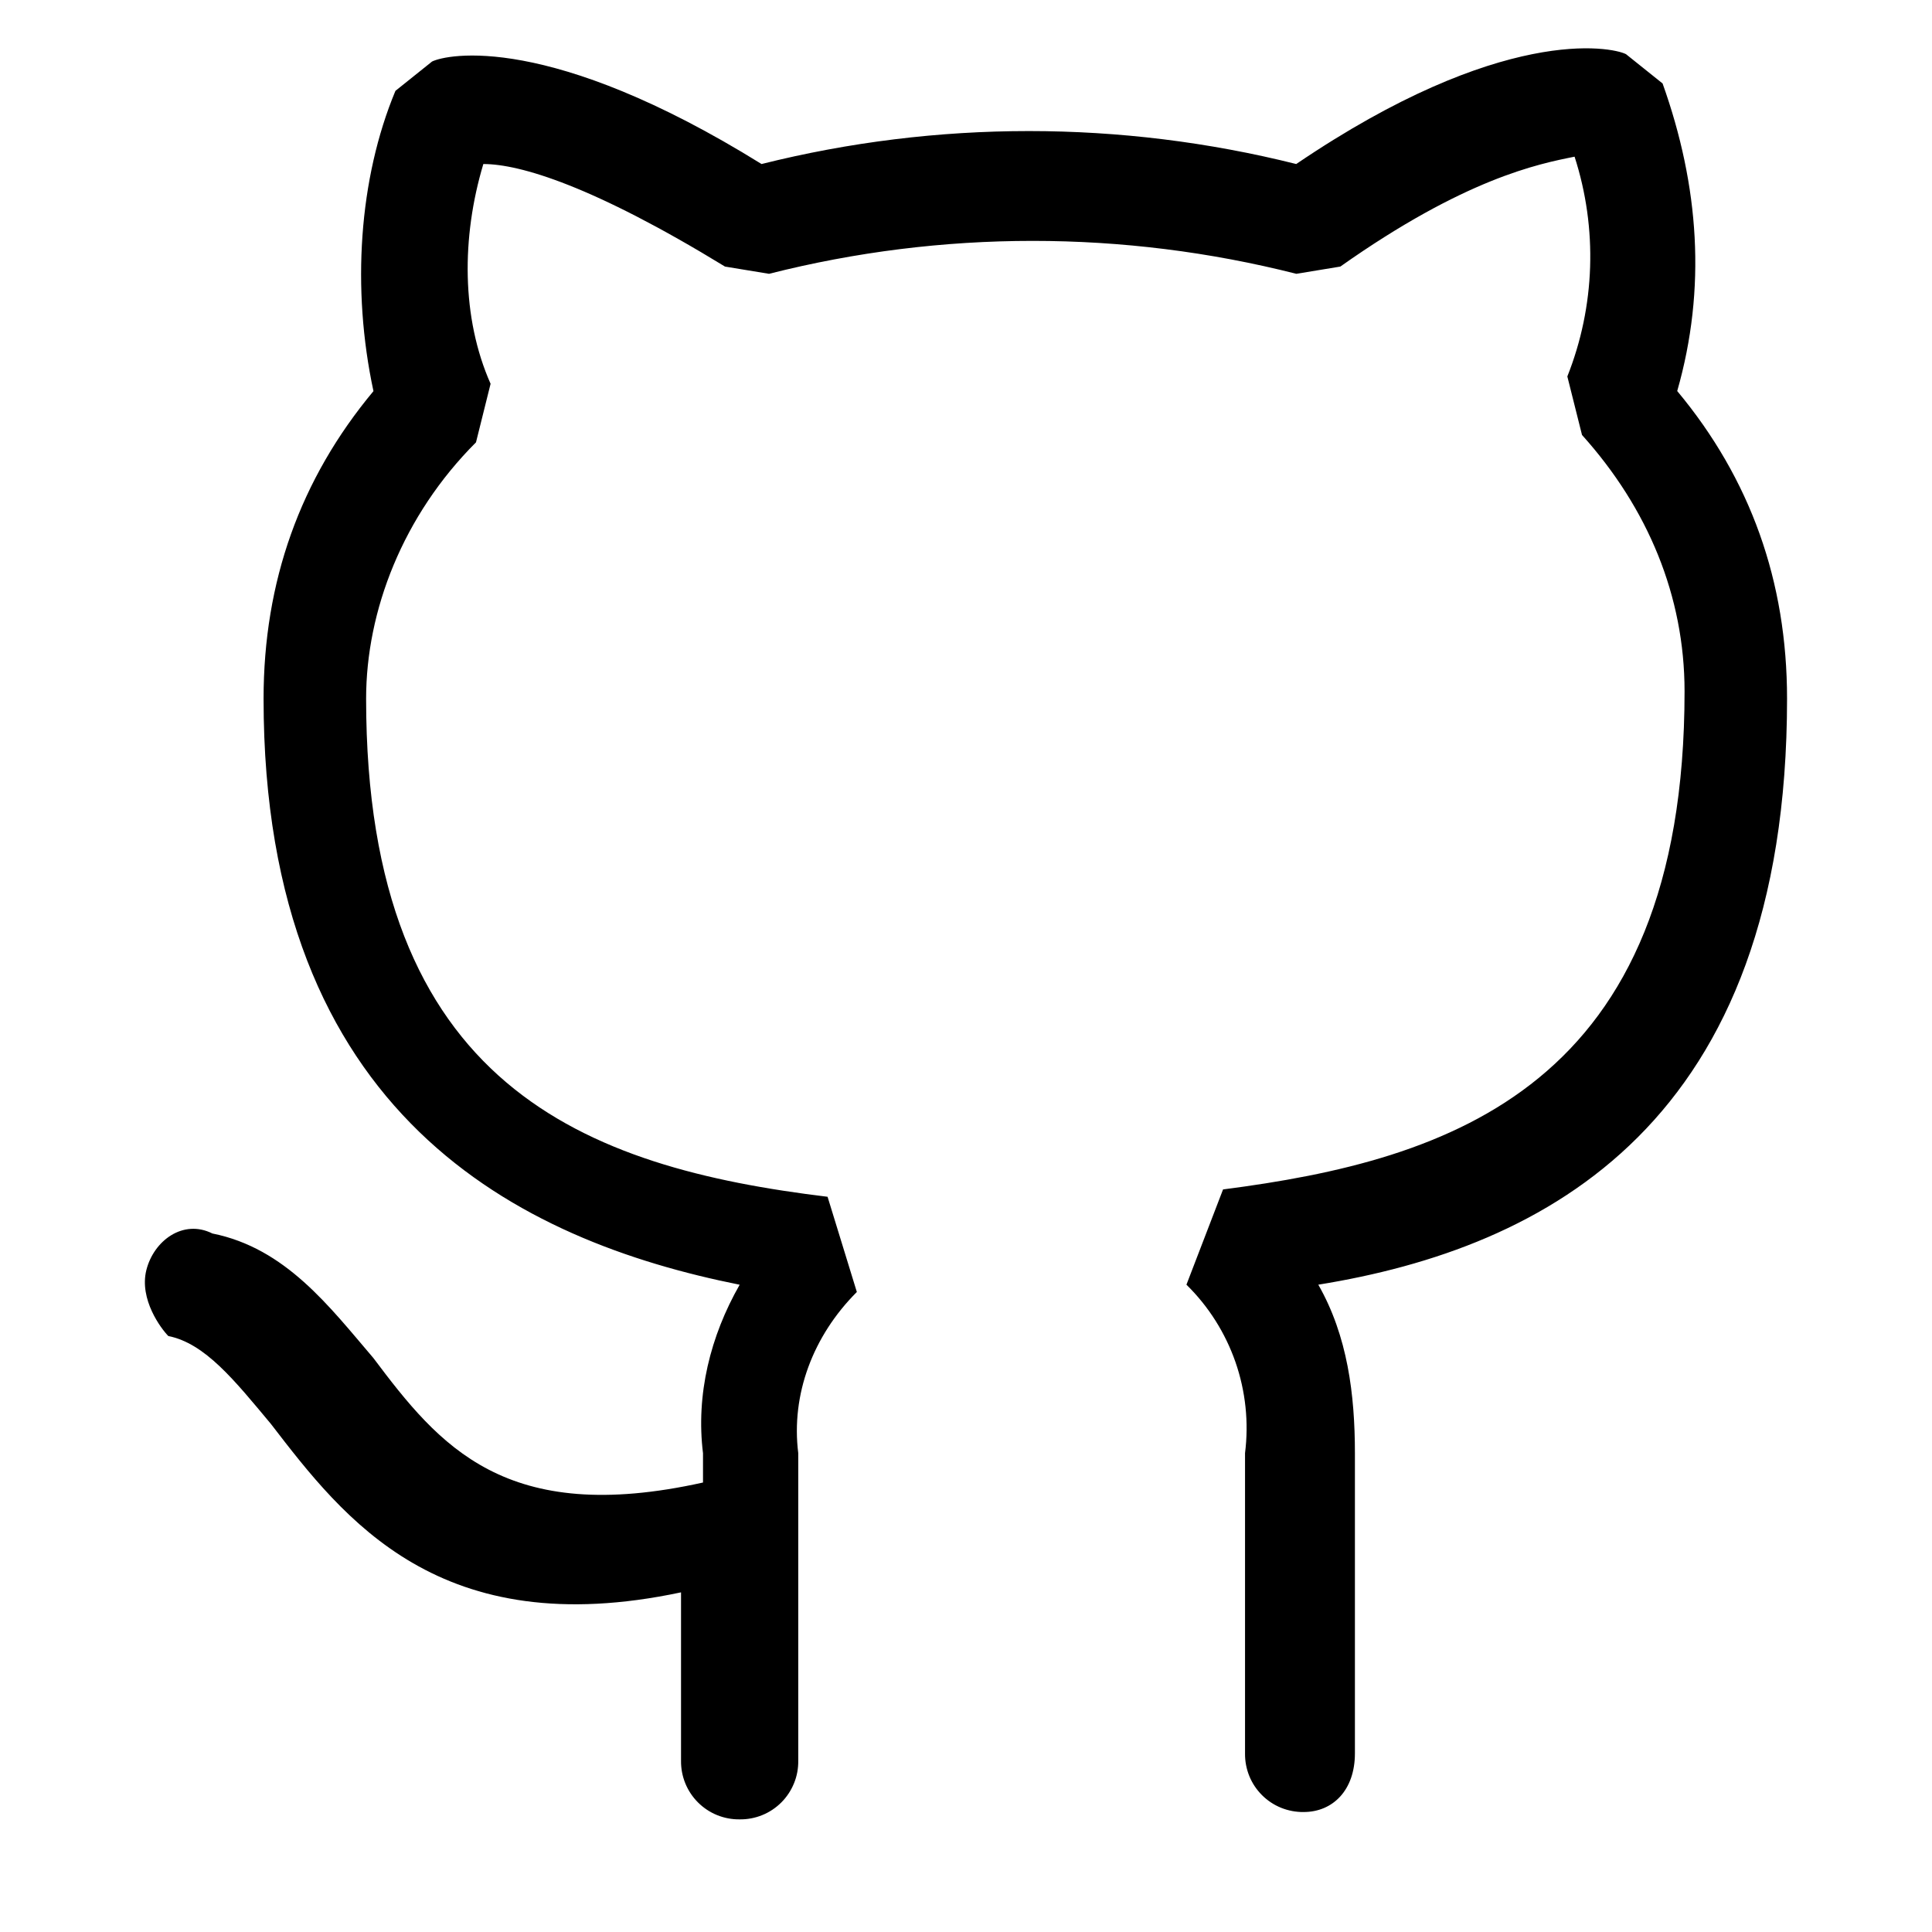 <svg width="40" height="40" viewBox="0 0 40 40" fill="none" xmlns="http://www.w3.org/2000/svg">
<path d="M34.725 8.096C36.242 9.916 36.999 12.039 36.999 14.466C36.999 23.261 31.995 25.839 27.294 26.598C27.9 27.659 28.052 28.873 28.052 30.086V36.303C28.052 37.061 27.597 37.516 26.99 37.516C26.831 37.518 26.672 37.488 26.523 37.428C26.375 37.368 26.241 37.279 26.128 37.166C26.014 37.052 25.925 36.918 25.865 36.77C25.805 36.621 25.775 36.462 25.777 36.303V30.086C25.857 29.45 25.789 28.805 25.579 28.2C25.368 27.595 25.021 27.046 24.564 26.598L25.322 24.626C30.024 24.019 34.877 22.503 34.877 14.314C34.877 12.343 34.119 10.523 32.754 9.006L32.45 7.794C33.027 6.341 33.08 4.732 32.6 3.244C31.844 3.394 30.327 3.699 27.75 5.519L26.839 5.669C23.257 4.76 19.504 4.76 15.922 5.669L15.01 5.519C12.284 3.851 10.767 3.396 10.007 3.396C9.552 4.913 9.552 6.579 10.157 7.946L9.855 9.158C8.339 10.674 7.58 12.646 7.58 14.466C7.58 22.503 12.13 24.171 17.134 24.778L17.74 26.749C16.83 27.659 16.375 28.873 16.527 30.086V36.454C16.529 36.614 16.5 36.773 16.439 36.921C16.379 37.069 16.29 37.204 16.177 37.317C16.064 37.43 15.929 37.52 15.781 37.58C15.633 37.64 15.474 37.67 15.314 37.668C15.154 37.67 14.995 37.64 14.847 37.58C14.699 37.52 14.564 37.43 14.451 37.317C14.338 37.204 14.248 37.069 14.188 36.921C14.128 36.773 14.098 36.614 14.1 36.454V32.968C9.097 34.029 7.125 31.451 5.609 29.481C4.85 28.571 4.244 27.813 3.485 27.661C3.335 27.509 2.879 26.903 3.03 26.296C3.182 25.689 3.789 25.234 4.397 25.538C5.914 25.841 6.822 27.054 7.73 28.116C9.097 29.936 10.462 31.603 14.555 30.694V30.088C14.405 28.874 14.707 27.661 15.314 26.599C10.764 25.689 5.457 23.111 5.457 14.468C5.457 12.041 6.215 9.918 7.732 8.098C7.277 5.976 7.429 3.701 8.187 1.881L8.945 1.274C9.249 1.123 11.372 0.668 15.767 3.396C19.401 2.486 23.203 2.486 26.837 3.396C31.085 0.514 33.36 0.968 33.664 1.121L34.422 1.728C35.18 3.851 35.332 5.974 34.725 8.096Z" fill="black"/>
</svg>
